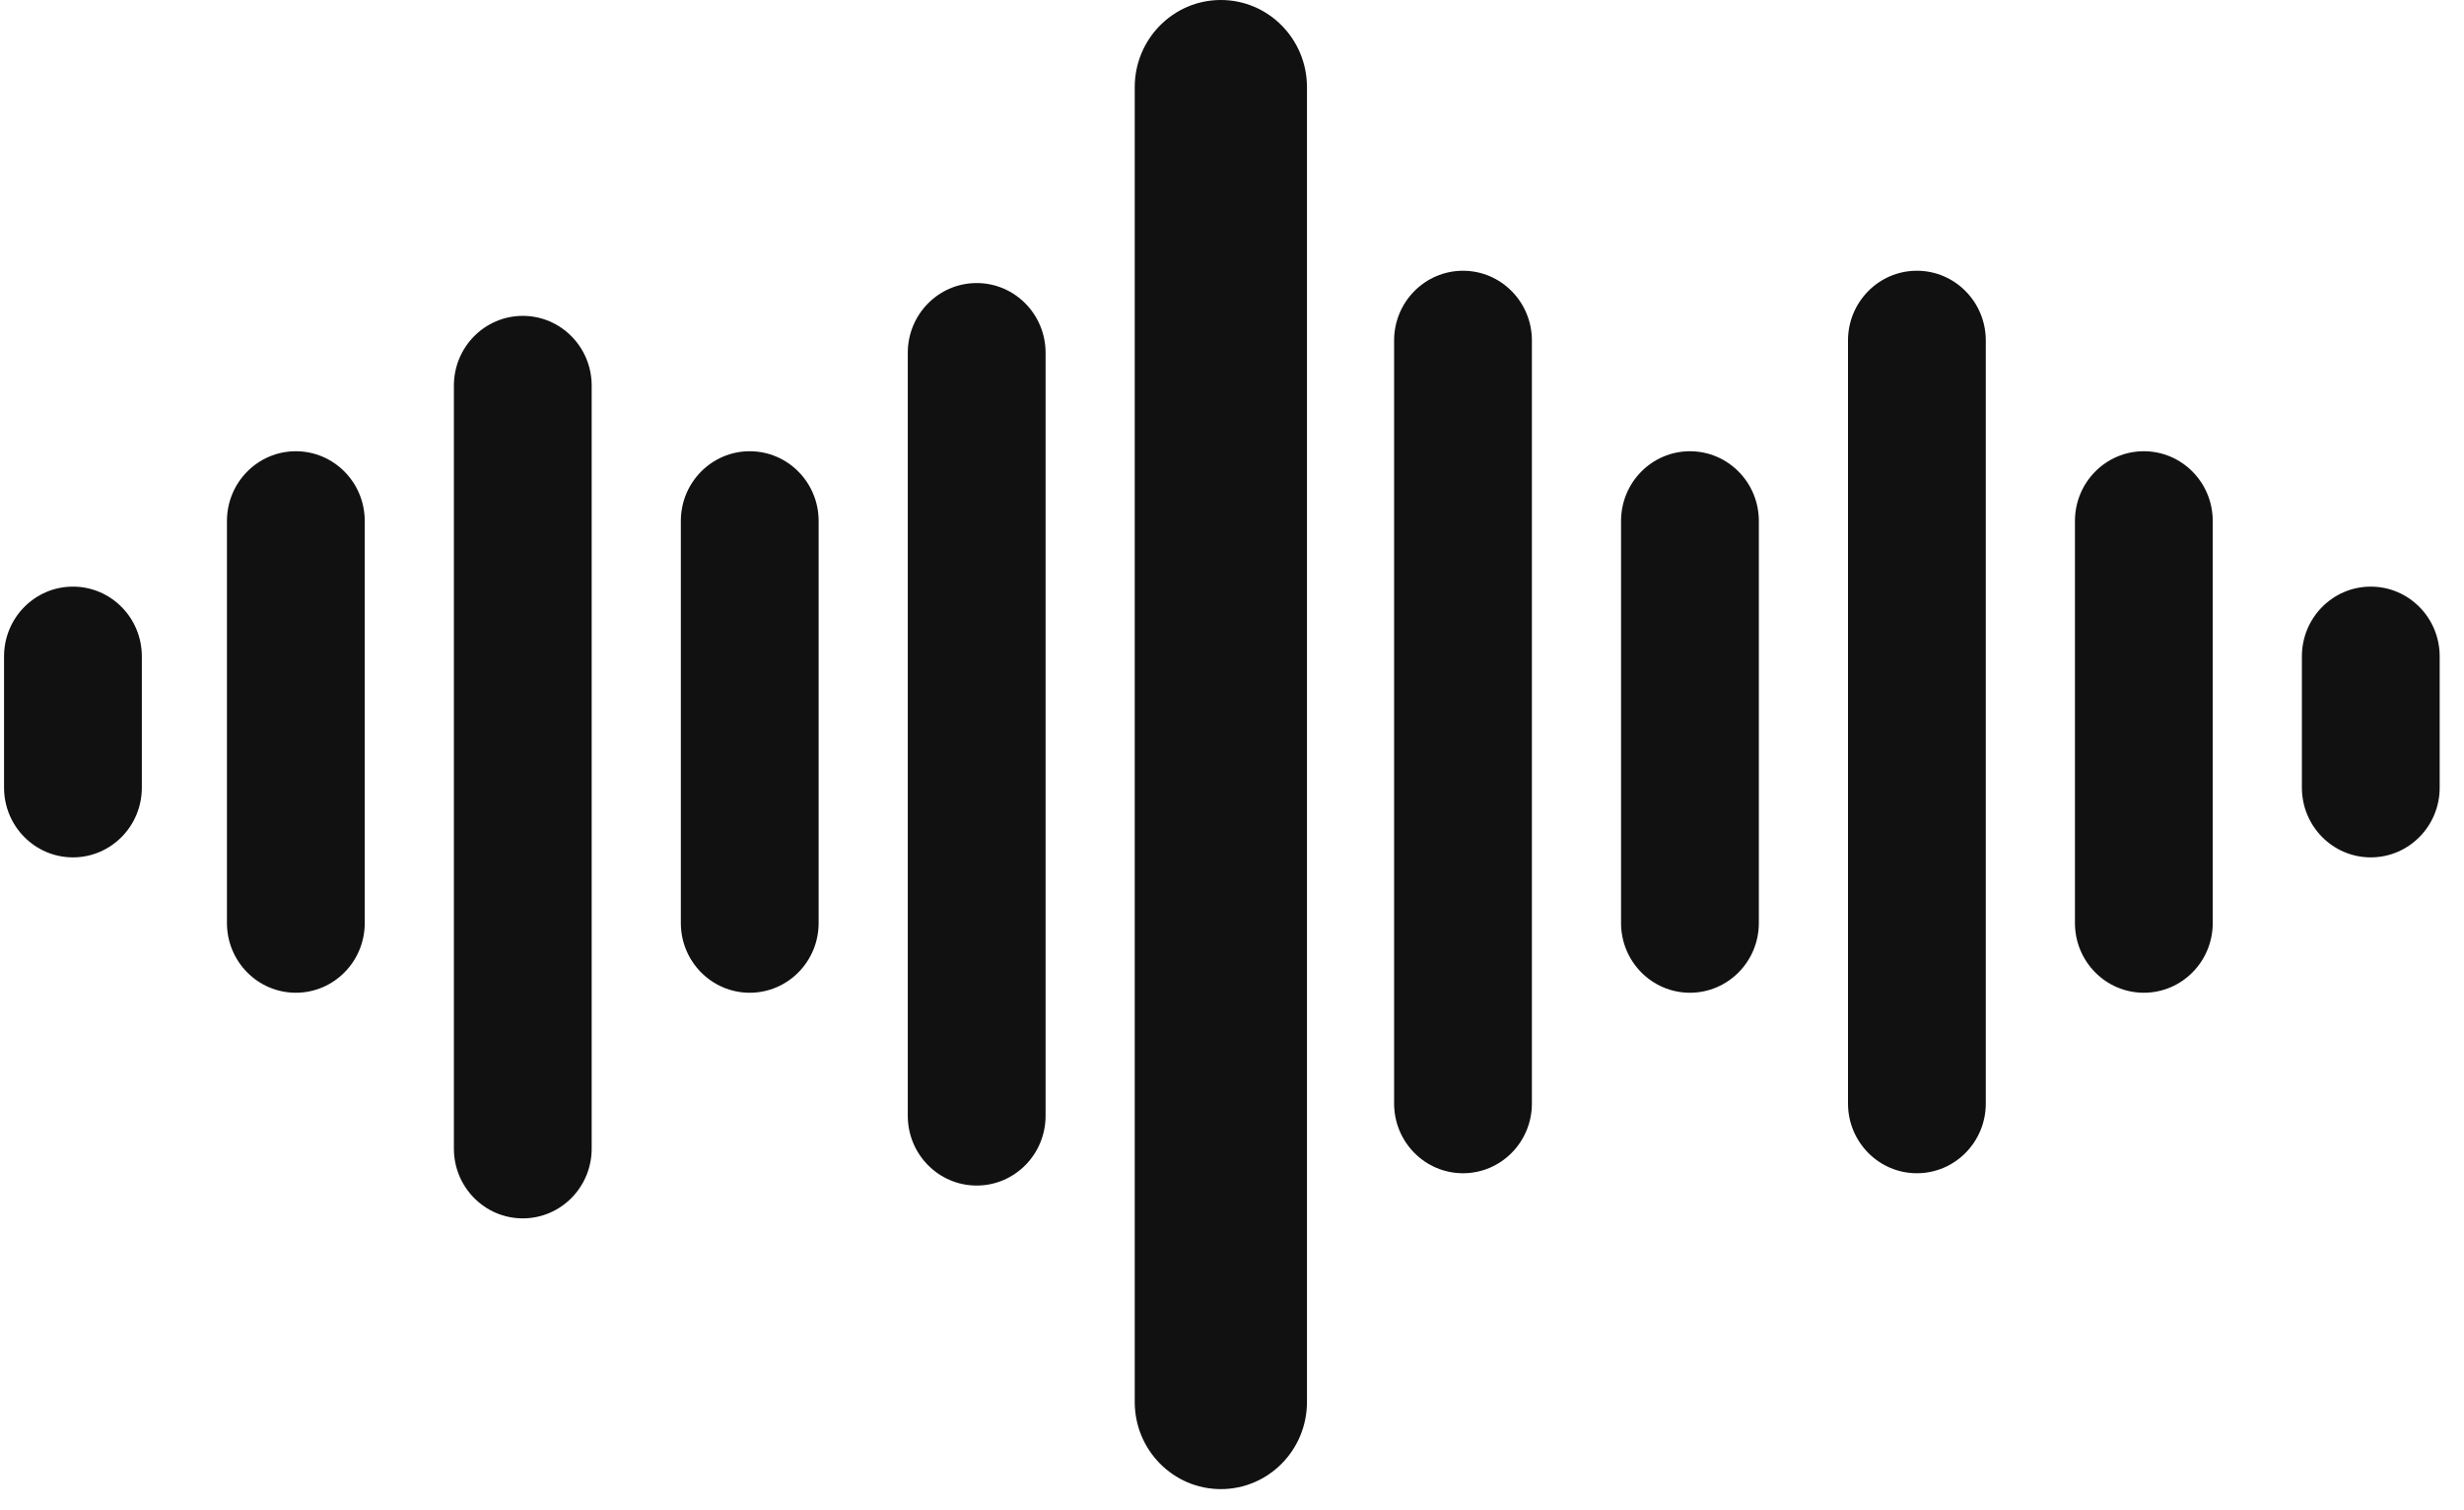 <svg width="253" height="155" viewBox="0 0 253 155" fill="none" xmlns="http://www.w3.org/2000/svg">
<path d="M37.451 53.492C37.451 49.537 34.283 46.331 30.377 46.331C26.47 46.331 23.303 49.537 23.303 53.492V94.769C23.303 98.724 26.47 101.929 30.377 101.929C34.283 101.929 37.451 98.724 37.451 94.769V53.492Z" fill="#111111"/>
<path d="M14.564 67.391C14.564 63.437 11.397 60.231 7.49 60.231C3.583 60.231 0.416 63.437 0.416 67.391V80.87C0.416 84.824 3.583 88.03 7.49 88.03C11.397 88.03 14.564 84.824 14.564 80.87V67.391Z" fill="#111111"/>
<path d="M227.201 53.492C227.201 49.537 224.033 46.331 220.127 46.331C216.22 46.331 213.053 49.537 213.053 53.492V94.769C213.053 98.724 216.22 101.929 220.127 101.929C224.033 101.929 227.201 98.724 227.201 94.769V53.492Z" fill="#111111"/>
<path d="M203.898 34.959C203.898 31.005 200.731 27.799 196.824 27.799C192.917 27.799 189.75 31.005 189.75 34.959V113.302C189.75 117.256 192.917 120.462 196.824 120.462C200.731 120.462 203.898 117.256 203.898 113.302V34.959Z" fill="#111111"/>
<path d="M134.198 8.95C134.198 4.007 130.239 0 125.356 0C120.472 0 116.513 4.007 116.513 8.95V143.944C116.513 148.887 120.472 152.894 125.356 152.894C130.239 152.894 134.198 148.887 134.198 143.944V8.95Z" fill="#111111"/>
<path d="M84.056 53.492C84.056 49.537 80.889 46.331 76.982 46.331C73.075 46.331 69.908 49.537 69.908 53.492V94.769C69.908 98.724 73.075 101.929 76.982 101.929C80.889 101.929 84.056 98.724 84.056 94.769V53.492Z" fill="#111111"/>
<path d="M60.753 39.593C60.753 35.638 57.586 32.432 53.679 32.432C49.772 32.432 46.605 35.638 46.605 39.593V117.935C46.605 121.889 49.772 125.095 53.679 125.095C57.586 125.095 60.753 121.889 60.753 117.935V39.593Z" fill="#111111"/>
<path d="M250.503 67.391C250.503 63.437 247.336 60.231 243.429 60.231C239.522 60.231 236.355 63.437 236.355 67.391V80.87C236.355 84.824 239.522 88.03 243.429 88.03C247.336 88.03 250.503 84.824 250.503 80.87V67.391Z" fill="#111111"/>
<path d="M180.595 53.492C180.595 49.537 177.428 46.331 173.521 46.331C169.615 46.331 166.447 49.537 166.447 53.492V94.769C166.447 98.724 169.615 101.929 173.521 101.929C177.428 101.929 180.595 98.724 180.595 94.769V53.492Z" fill="#111111"/>
<path d="M157.293 34.959C157.293 31.005 154.126 27.799 150.219 27.799C146.312 27.799 143.145 31.005 143.145 34.959V113.302C143.145 117.256 146.312 120.462 150.219 120.462C154.126 120.462 157.293 117.256 157.293 113.302V34.959Z" fill="#111111"/>
<path d="M107.359 36.223C107.359 32.268 104.191 29.062 100.285 29.062C96.378 29.062 93.21 32.268 93.21 36.223V114.565C93.21 118.52 96.378 121.726 100.285 121.726C104.191 121.726 107.359 118.52 107.359 114.565V36.223Z" fill="#111111"/>
</svg>
